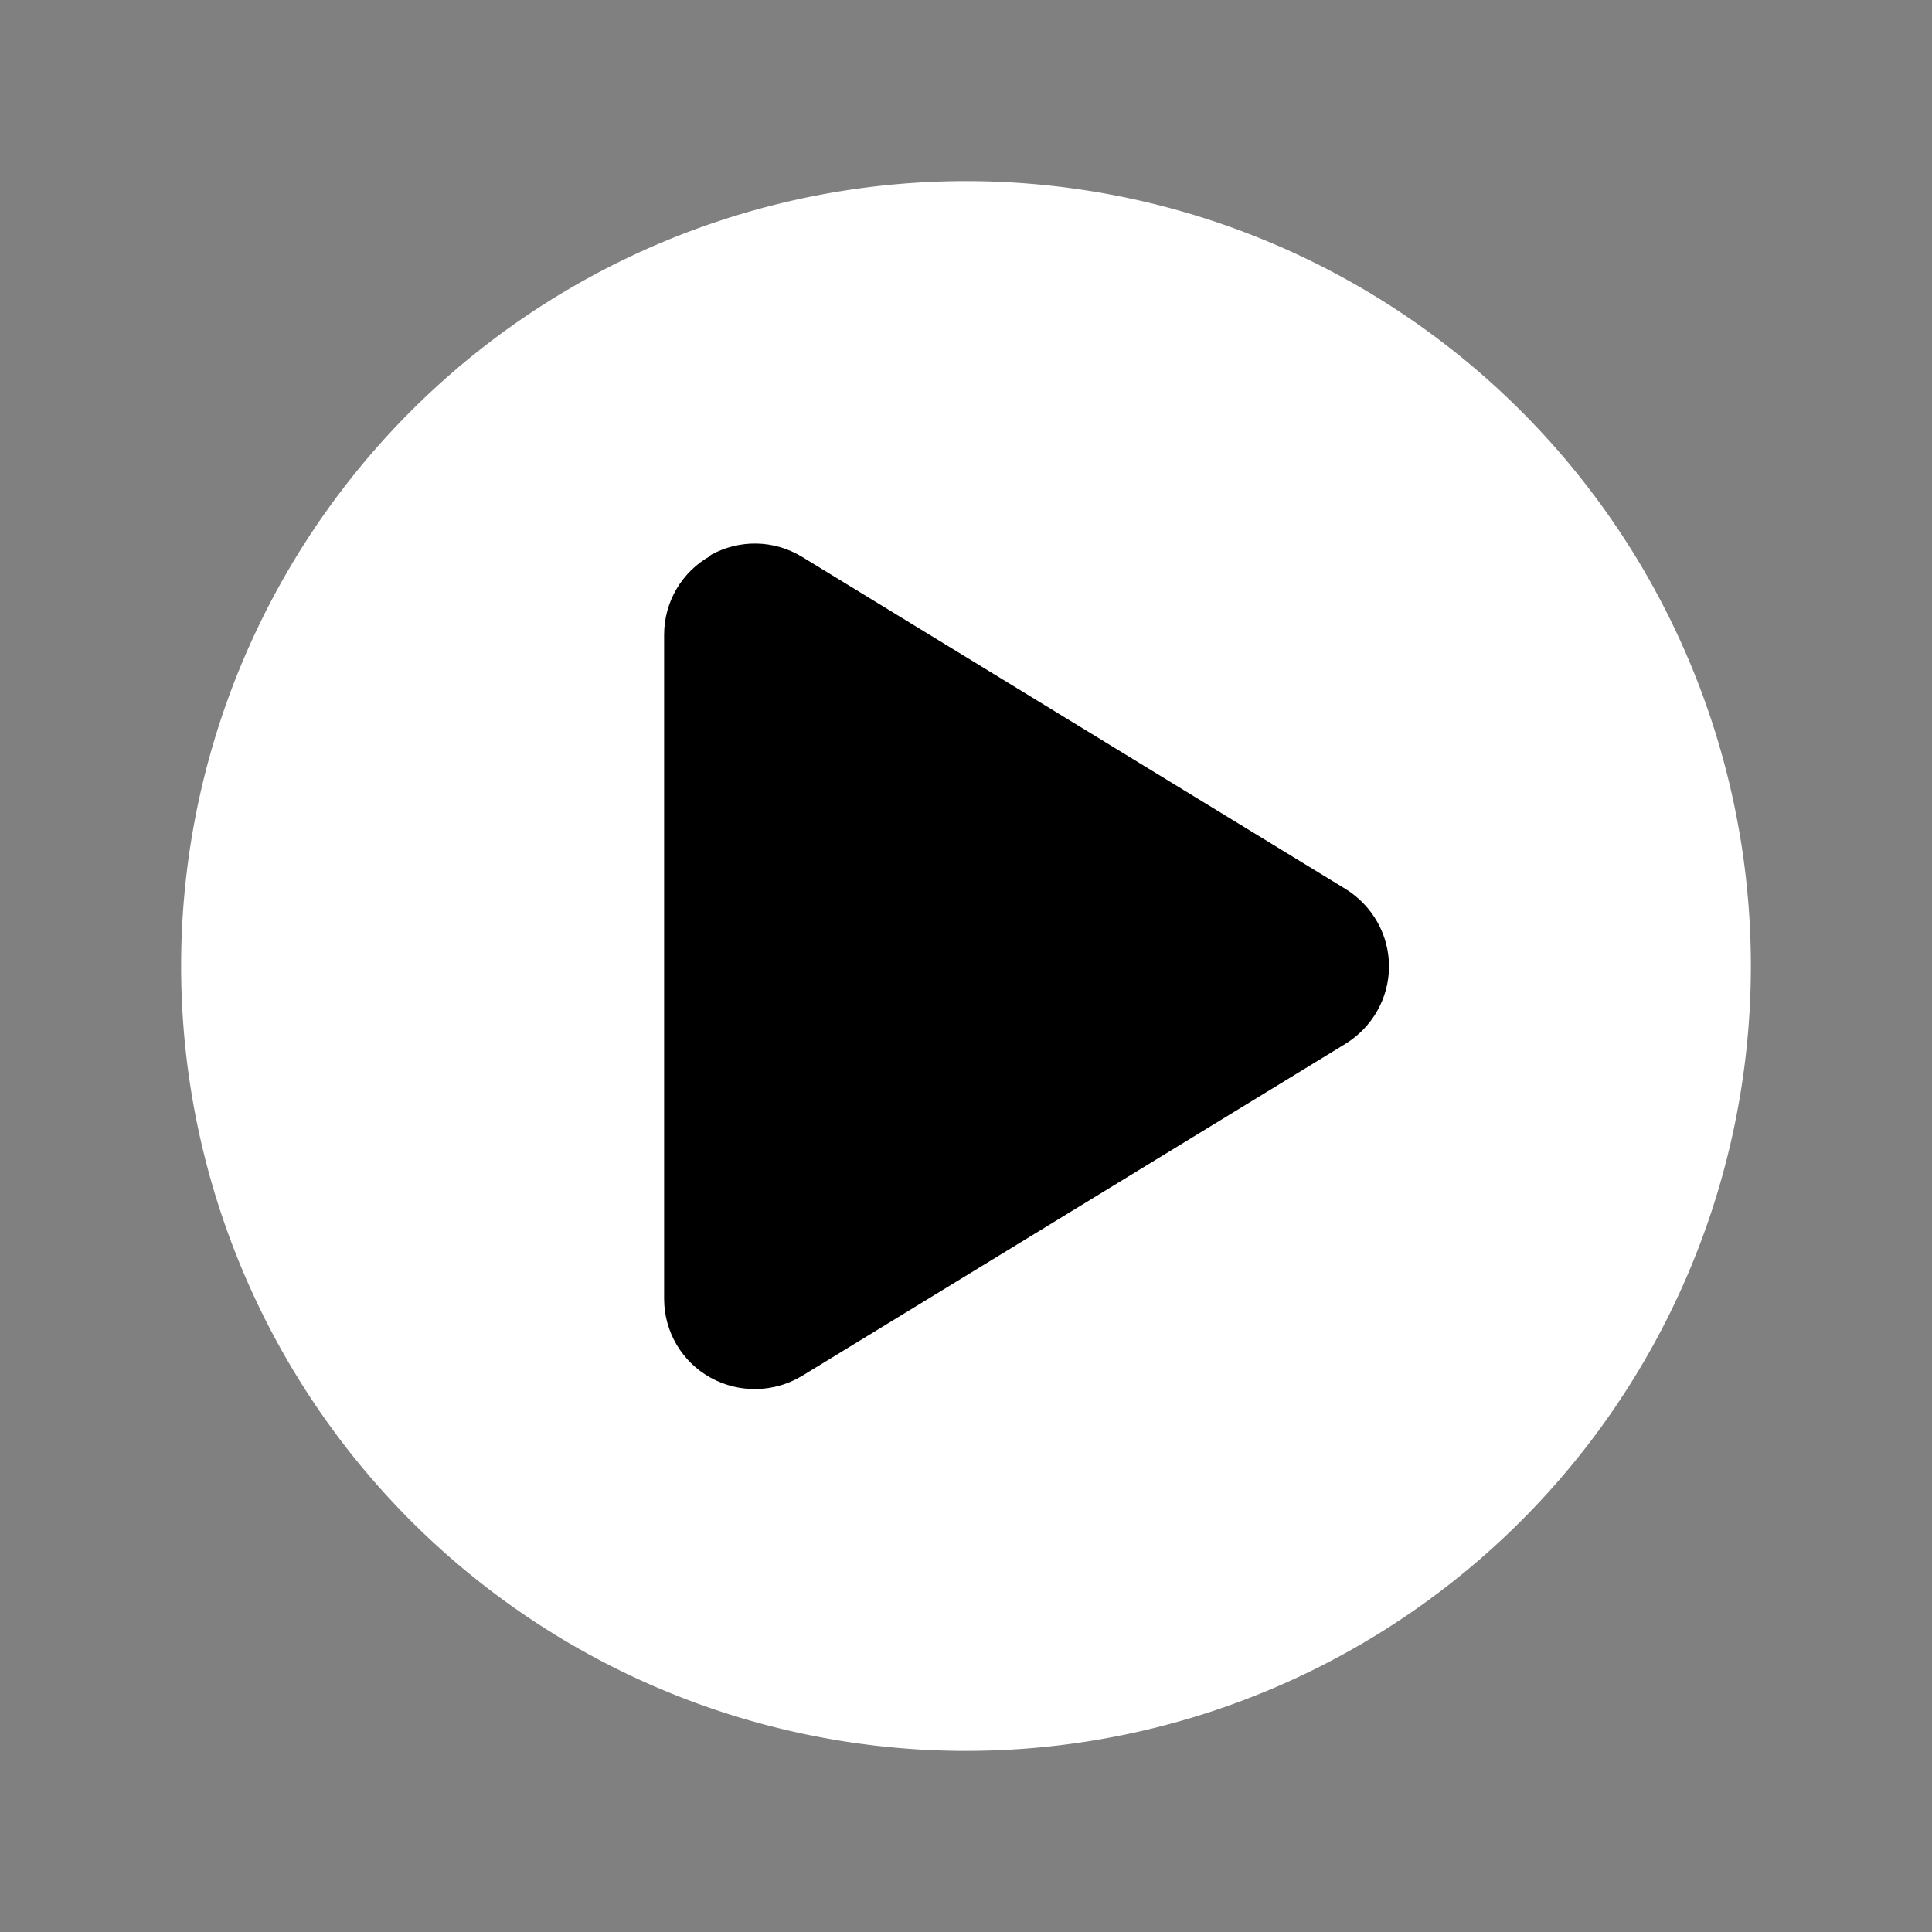 <svg xmlns="http://www.w3.org/2000/svg" viewBox="0 0 512 512" width="24" height="24"  fill="#ffffff">
    <rect x="0" y="0" width="512" height="512" fill="#808080" stroke="none"/>
    <path d="M464 256A208 208 0 1 0 48 256a208 208 0 1 0 416 0z" fill="white"/>
    <path d="M188.3 147.1c7.6-4.2 16.8-4.1 24.3 .5l144 88c7.1 4.4 11.5 12.1 11.5 20.5s-4.4 16.1-11.5 20.5l-144 88c-7.4 4.5-16.7 4.7-24.3 .5s-12.3-12.2-12.3-20.9l0-176c0-8.7 4.7-16.7 12.3-20.9z" fill="black"/>
</svg>
